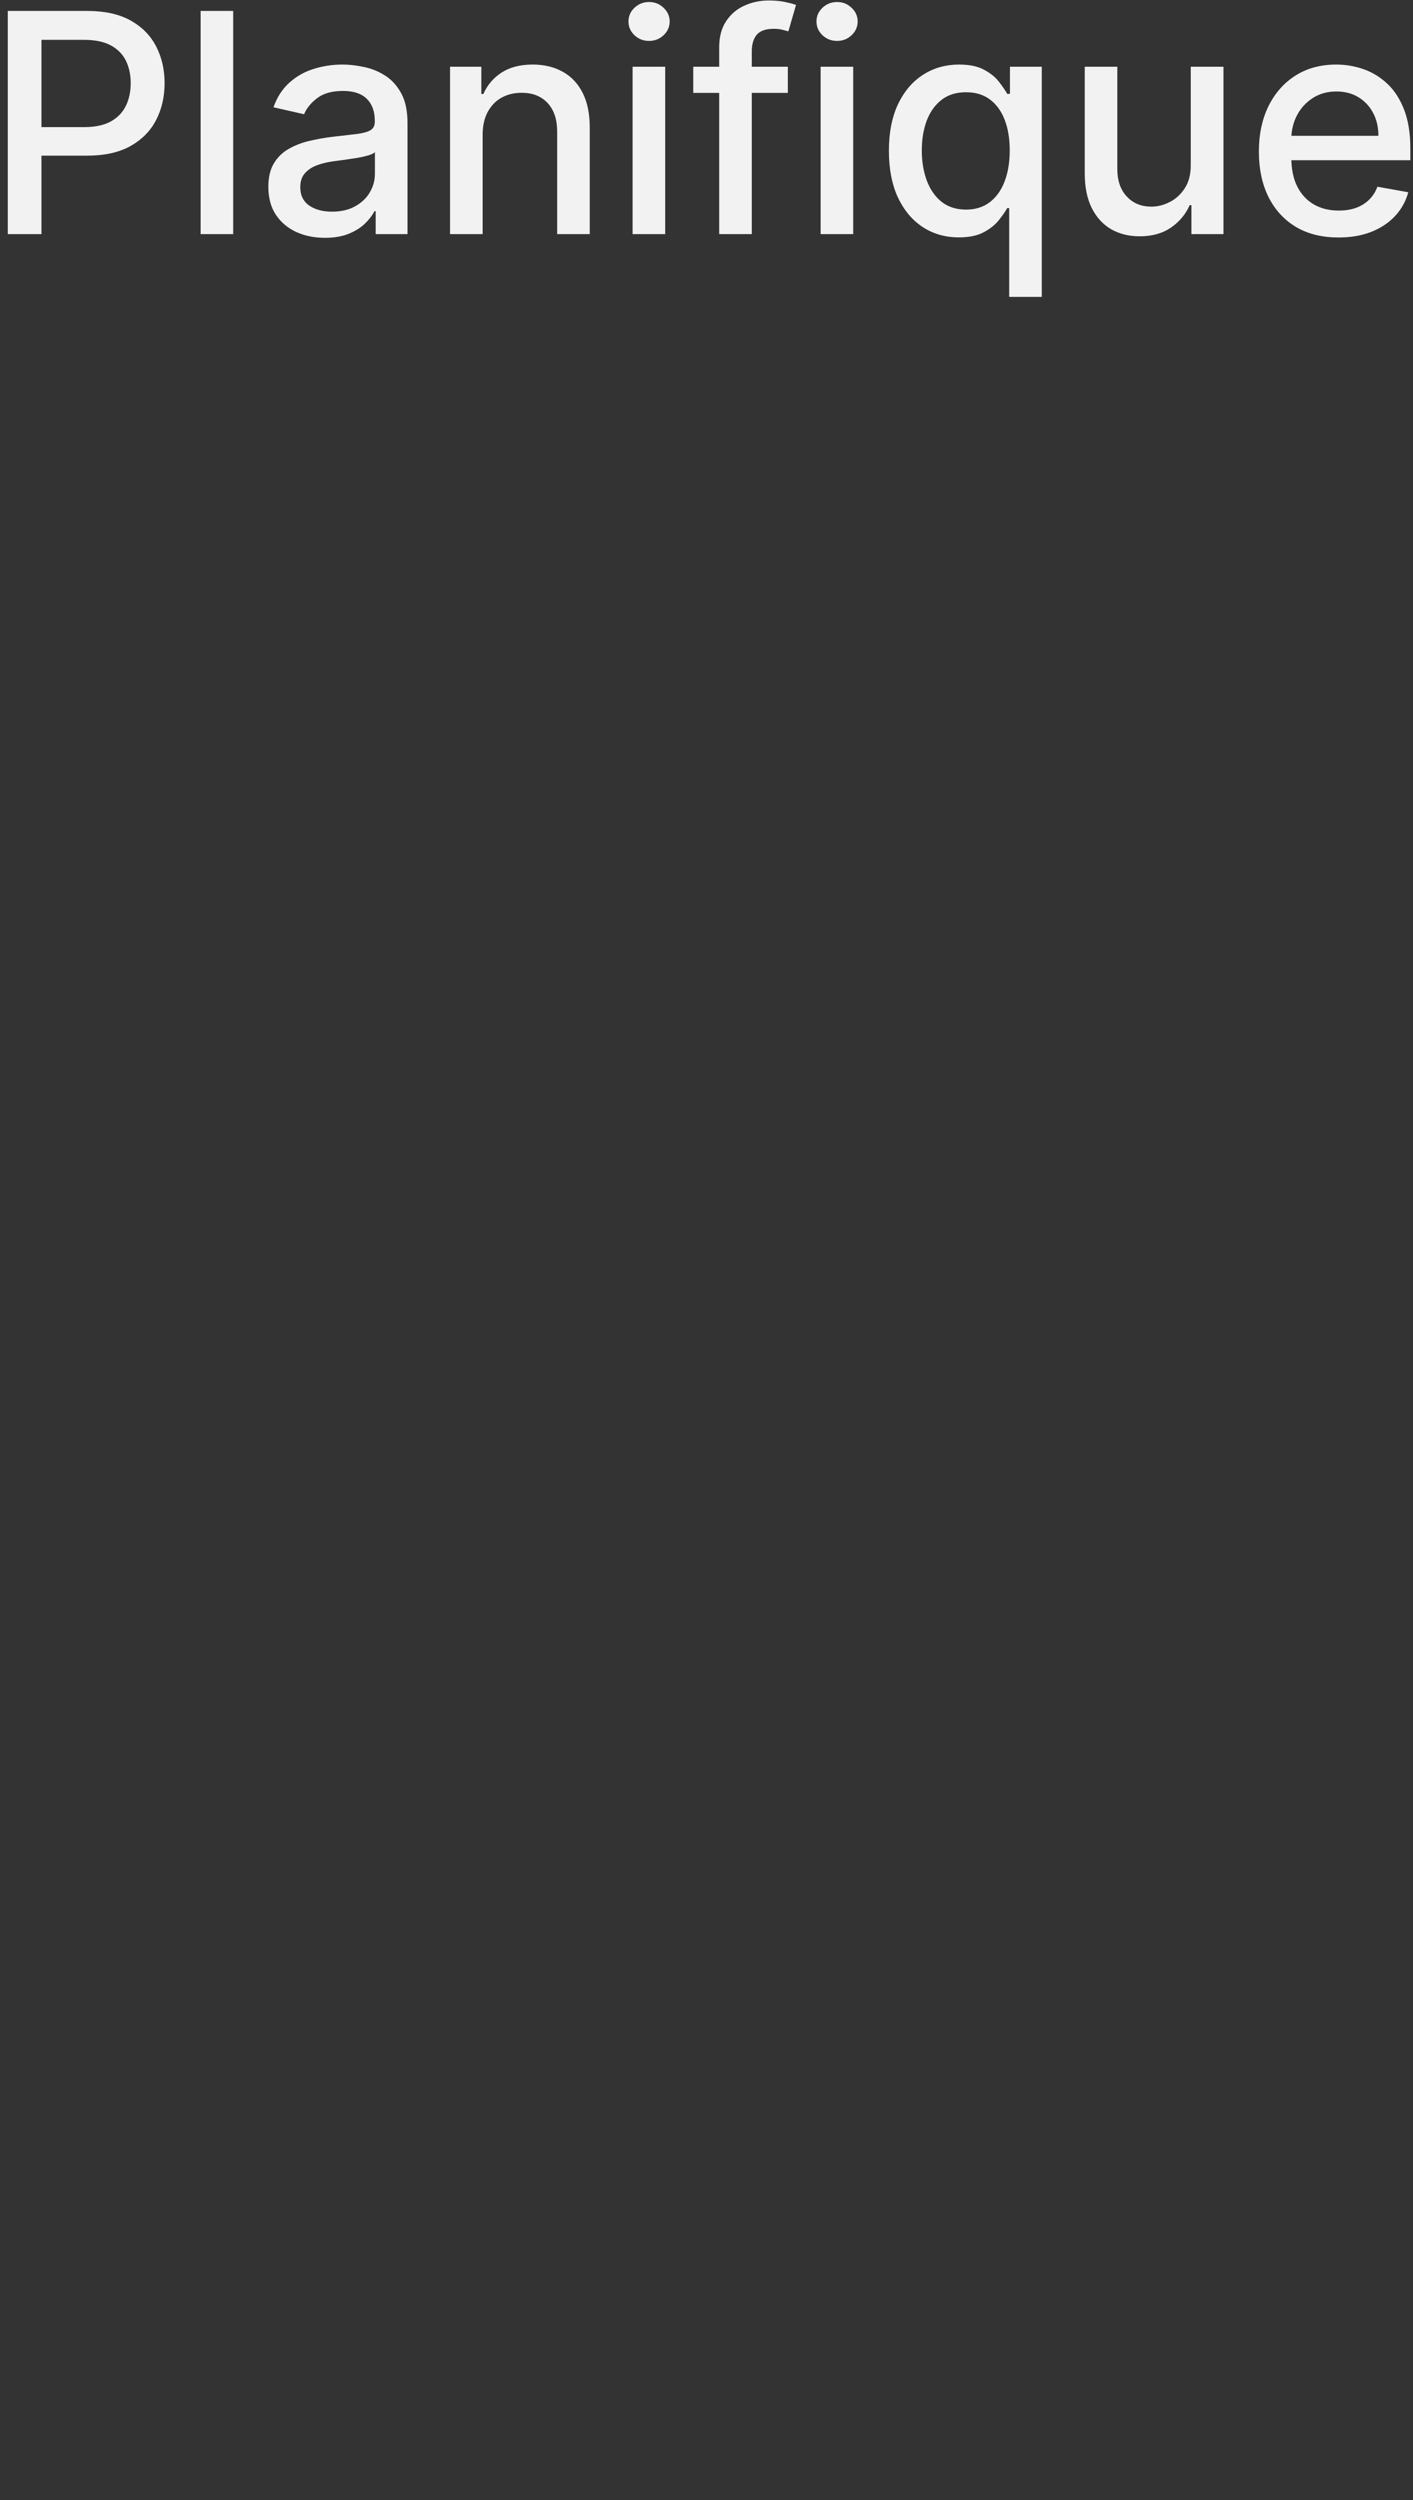 <svg width="169" height="299" viewBox="0 0 169 299" fill="none" xmlns="http://www.w3.org/2000/svg">
    <rect x="0" y="0" width="169" height="299" fill="#333333" stroke="none"/>
    <path d="M0.932 28V1.309H10.446C12.523 1.309 14.243 1.687 15.607 2.443C16.971 3.199 17.992 4.233 18.67 5.545C19.348 6.848 19.686 8.316 19.686 9.95C19.686 11.592 19.343 13.069 18.657 14.381C17.979 15.684 16.954 16.718 15.581 17.483C14.217 18.238 12.501 18.616 10.433 18.616H3.891V15.202H10.068C11.38 15.202 12.444 14.976 13.261 14.524C14.078 14.064 14.678 13.438 15.06 12.648C15.442 11.857 15.633 10.958 15.633 9.95C15.633 8.942 15.442 8.047 15.06 7.265C14.678 6.483 14.074 5.871 13.248 5.427C12.431 4.984 11.354 4.763 10.016 4.763H4.959V28H0.932ZM27.891 1.309V28H23.995V1.309H27.891ZM38.859 28.443C37.591 28.443 36.444 28.209 35.419 27.739C34.394 27.262 33.581 26.571 32.982 25.667C32.391 24.764 32.096 23.656 32.096 22.344C32.096 21.214 32.313 20.285 32.747 19.555C33.181 18.825 33.768 18.247 34.507 17.822C35.245 17.396 36.07 17.074 36.983 16.857C37.895 16.64 38.825 16.475 39.772 16.362C40.971 16.223 41.944 16.11 42.691 16.023C43.438 15.927 43.981 15.775 44.32 15.567C44.659 15.358 44.828 15.02 44.828 14.55V14.459C44.828 13.321 44.507 12.439 43.864 11.813C43.23 11.188 42.283 10.875 41.023 10.875C39.711 10.875 38.677 11.166 37.921 11.748C37.174 12.322 36.657 12.96 36.37 13.664L32.708 12.83C33.142 11.614 33.777 10.632 34.611 9.885C35.454 9.129 36.422 8.581 37.517 8.242C38.612 7.895 39.763 7.721 40.971 7.721C41.77 7.721 42.617 7.817 43.512 8.008C44.416 8.19 45.258 8.529 46.04 9.024C46.831 9.52 47.478 10.228 47.982 11.149C48.486 12.061 48.738 13.247 48.738 14.707V28H44.933V25.263H44.776C44.524 25.767 44.146 26.262 43.642 26.749C43.139 27.235 42.491 27.639 41.7 27.961C40.91 28.282 39.963 28.443 38.859 28.443ZM39.707 25.315C40.784 25.315 41.705 25.102 42.469 24.677C43.243 24.251 43.829 23.695 44.229 23.009C44.637 22.313 44.841 21.57 44.841 20.78V18.199C44.702 18.338 44.433 18.469 44.033 18.59C43.642 18.703 43.195 18.803 42.691 18.89C42.187 18.968 41.696 19.042 41.218 19.112C40.74 19.172 40.341 19.225 40.019 19.268C39.263 19.364 38.573 19.524 37.947 19.75C37.33 19.976 36.835 20.302 36.461 20.728C36.096 21.145 35.914 21.701 35.914 22.396C35.914 23.36 36.27 24.09 36.983 24.585C37.695 25.072 38.603 25.315 39.707 25.315ZM57.725 16.114V28H53.828V7.982H57.569V11.24H57.816C58.277 10.18 58.998 9.329 59.98 8.686C60.97 8.043 62.217 7.721 63.72 7.721C65.084 7.721 66.279 8.008 67.304 8.581C68.329 9.146 69.124 9.989 69.689 11.11C70.254 12.23 70.536 13.616 70.536 15.267V28H66.64V15.736C66.64 14.285 66.262 13.151 65.506 12.335C64.75 11.509 63.712 11.097 62.391 11.097C61.487 11.097 60.684 11.292 59.98 11.683C59.285 12.074 58.733 12.648 58.325 13.403C57.925 14.151 57.725 15.054 57.725 16.114ZM75.662 28V7.982H79.559V28H75.662ZM77.63 4.893C76.953 4.893 76.371 4.667 75.884 4.215C75.406 3.755 75.167 3.208 75.167 2.573C75.167 1.93 75.406 1.383 75.884 0.931C76.371 0.471 76.953 0.24 77.63 0.24C78.308 0.24 78.886 0.471 79.364 0.931C79.85 1.383 80.094 1.93 80.094 2.573C80.094 3.208 79.85 3.755 79.364 4.215C78.886 4.667 78.308 4.893 77.63 4.893ZM94.228 7.982V11.11H82.916V7.982H94.228ZM86.018 28V5.662C86.018 4.411 86.292 3.373 86.839 2.547C87.386 1.713 88.112 1.092 89.015 0.684C89.919 0.266 90.901 0.058 91.961 0.058C92.743 0.058 93.412 0.123 93.968 0.253C94.524 0.375 94.937 0.488 95.206 0.592L94.294 3.746C94.111 3.694 93.877 3.633 93.59 3.564C93.303 3.486 92.956 3.446 92.547 3.446C91.6 3.446 90.922 3.681 90.514 4.15C90.115 4.619 89.915 5.297 89.915 6.183V28H86.018ZM98.149 28V7.982H102.046V28H98.149ZM100.117 4.893C99.439 4.893 98.857 4.667 98.371 4.215C97.893 3.755 97.654 3.208 97.654 2.573C97.654 1.93 97.893 1.383 98.371 0.931C98.857 0.471 99.439 0.24 100.117 0.24C100.795 0.24 101.372 0.471 101.85 0.931C102.337 1.383 102.58 1.93 102.58 2.573C102.58 3.208 102.337 3.755 101.85 4.215C101.372 4.667 100.795 4.893 100.117 4.893ZM120.703 35.507V24.885H120.469C120.234 25.311 119.895 25.797 119.452 26.345C119.018 26.892 118.418 27.37 117.653 27.778C116.889 28.187 115.898 28.391 114.682 28.391C113.066 28.391 111.624 27.978 110.355 27.153C109.095 26.319 108.105 25.133 107.384 23.595C106.671 22.048 106.315 20.193 106.315 18.03C106.315 15.867 106.676 14.016 107.397 12.478C108.127 10.94 109.126 9.763 110.394 8.946C111.663 8.13 113.101 7.721 114.708 7.721C115.951 7.721 116.95 7.93 117.706 8.347C118.47 8.755 119.061 9.233 119.478 9.78C119.904 10.328 120.234 10.81 120.469 11.227H120.794V7.982H124.6V35.507H120.703ZM115.542 25.068C116.663 25.068 117.61 24.772 118.383 24.181C119.165 23.582 119.756 22.752 120.156 21.692C120.564 20.632 120.768 19.398 120.768 17.991C120.768 16.601 120.568 15.384 120.169 14.342C119.769 13.299 119.183 12.487 118.409 11.905C117.636 11.322 116.68 11.031 115.542 11.031C114.369 11.031 113.392 11.336 112.61 11.944C111.828 12.552 111.237 13.382 110.837 14.433C110.446 15.484 110.251 16.67 110.251 17.991C110.251 19.329 110.451 20.532 110.85 21.601C111.25 22.67 111.841 23.517 112.623 24.142C113.413 24.759 114.387 25.068 115.542 25.068ZM142.42 19.698V7.982H146.33V28H142.498V24.533H142.289C141.829 25.602 141.09 26.493 140.074 27.205C139.066 27.909 137.811 28.261 136.307 28.261C135.022 28.261 133.883 27.978 132.893 27.413C131.911 26.84 131.138 25.993 130.573 24.872C130.017 23.751 129.739 22.366 129.739 20.715V7.982H133.636V20.246C133.636 21.61 134.014 22.696 134.77 23.504C135.526 24.312 136.507 24.716 137.715 24.716C138.445 24.716 139.17 24.533 139.891 24.168C140.621 23.803 141.225 23.252 141.703 22.513C142.19 21.775 142.428 20.836 142.42 19.698ZM160.093 28.404C158.121 28.404 156.422 27.983 154.997 27.14C153.581 26.288 152.486 25.094 151.713 23.556C150.949 22.009 150.566 20.198 150.566 18.121C150.566 16.071 150.949 14.264 151.713 12.7C152.486 11.136 153.564 9.915 154.945 9.037C156.335 8.16 157.96 7.721 159.819 7.721C160.949 7.721 162.044 7.908 163.104 8.282C164.164 8.655 165.115 9.242 165.958 10.041C166.801 10.84 167.465 11.879 167.952 13.156C168.438 14.424 168.682 15.966 168.682 17.782V19.164H152.769V16.244H164.863C164.863 15.219 164.655 14.311 164.237 13.521C163.82 12.721 163.234 12.091 162.478 11.631C161.731 11.171 160.853 10.94 159.845 10.94C158.751 10.94 157.795 11.21 156.978 11.748C156.17 12.278 155.545 12.973 155.102 13.834C154.667 14.685 154.45 15.61 154.45 16.609V18.89C154.45 20.228 154.685 21.366 155.154 22.305C155.632 23.243 156.296 23.96 157.148 24.455C157.999 24.942 158.994 25.185 160.132 25.185C160.871 25.185 161.544 25.081 162.152 24.872C162.76 24.655 163.286 24.334 163.729 23.908C164.172 23.482 164.511 22.956 164.746 22.331L168.434 22.995C168.139 24.081 167.609 25.033 166.844 25.85C166.088 26.658 165.137 27.288 163.99 27.739C162.852 28.183 161.553 28.404 160.093 28.404Z" fill="#F2F2F2"/>
</svg>

